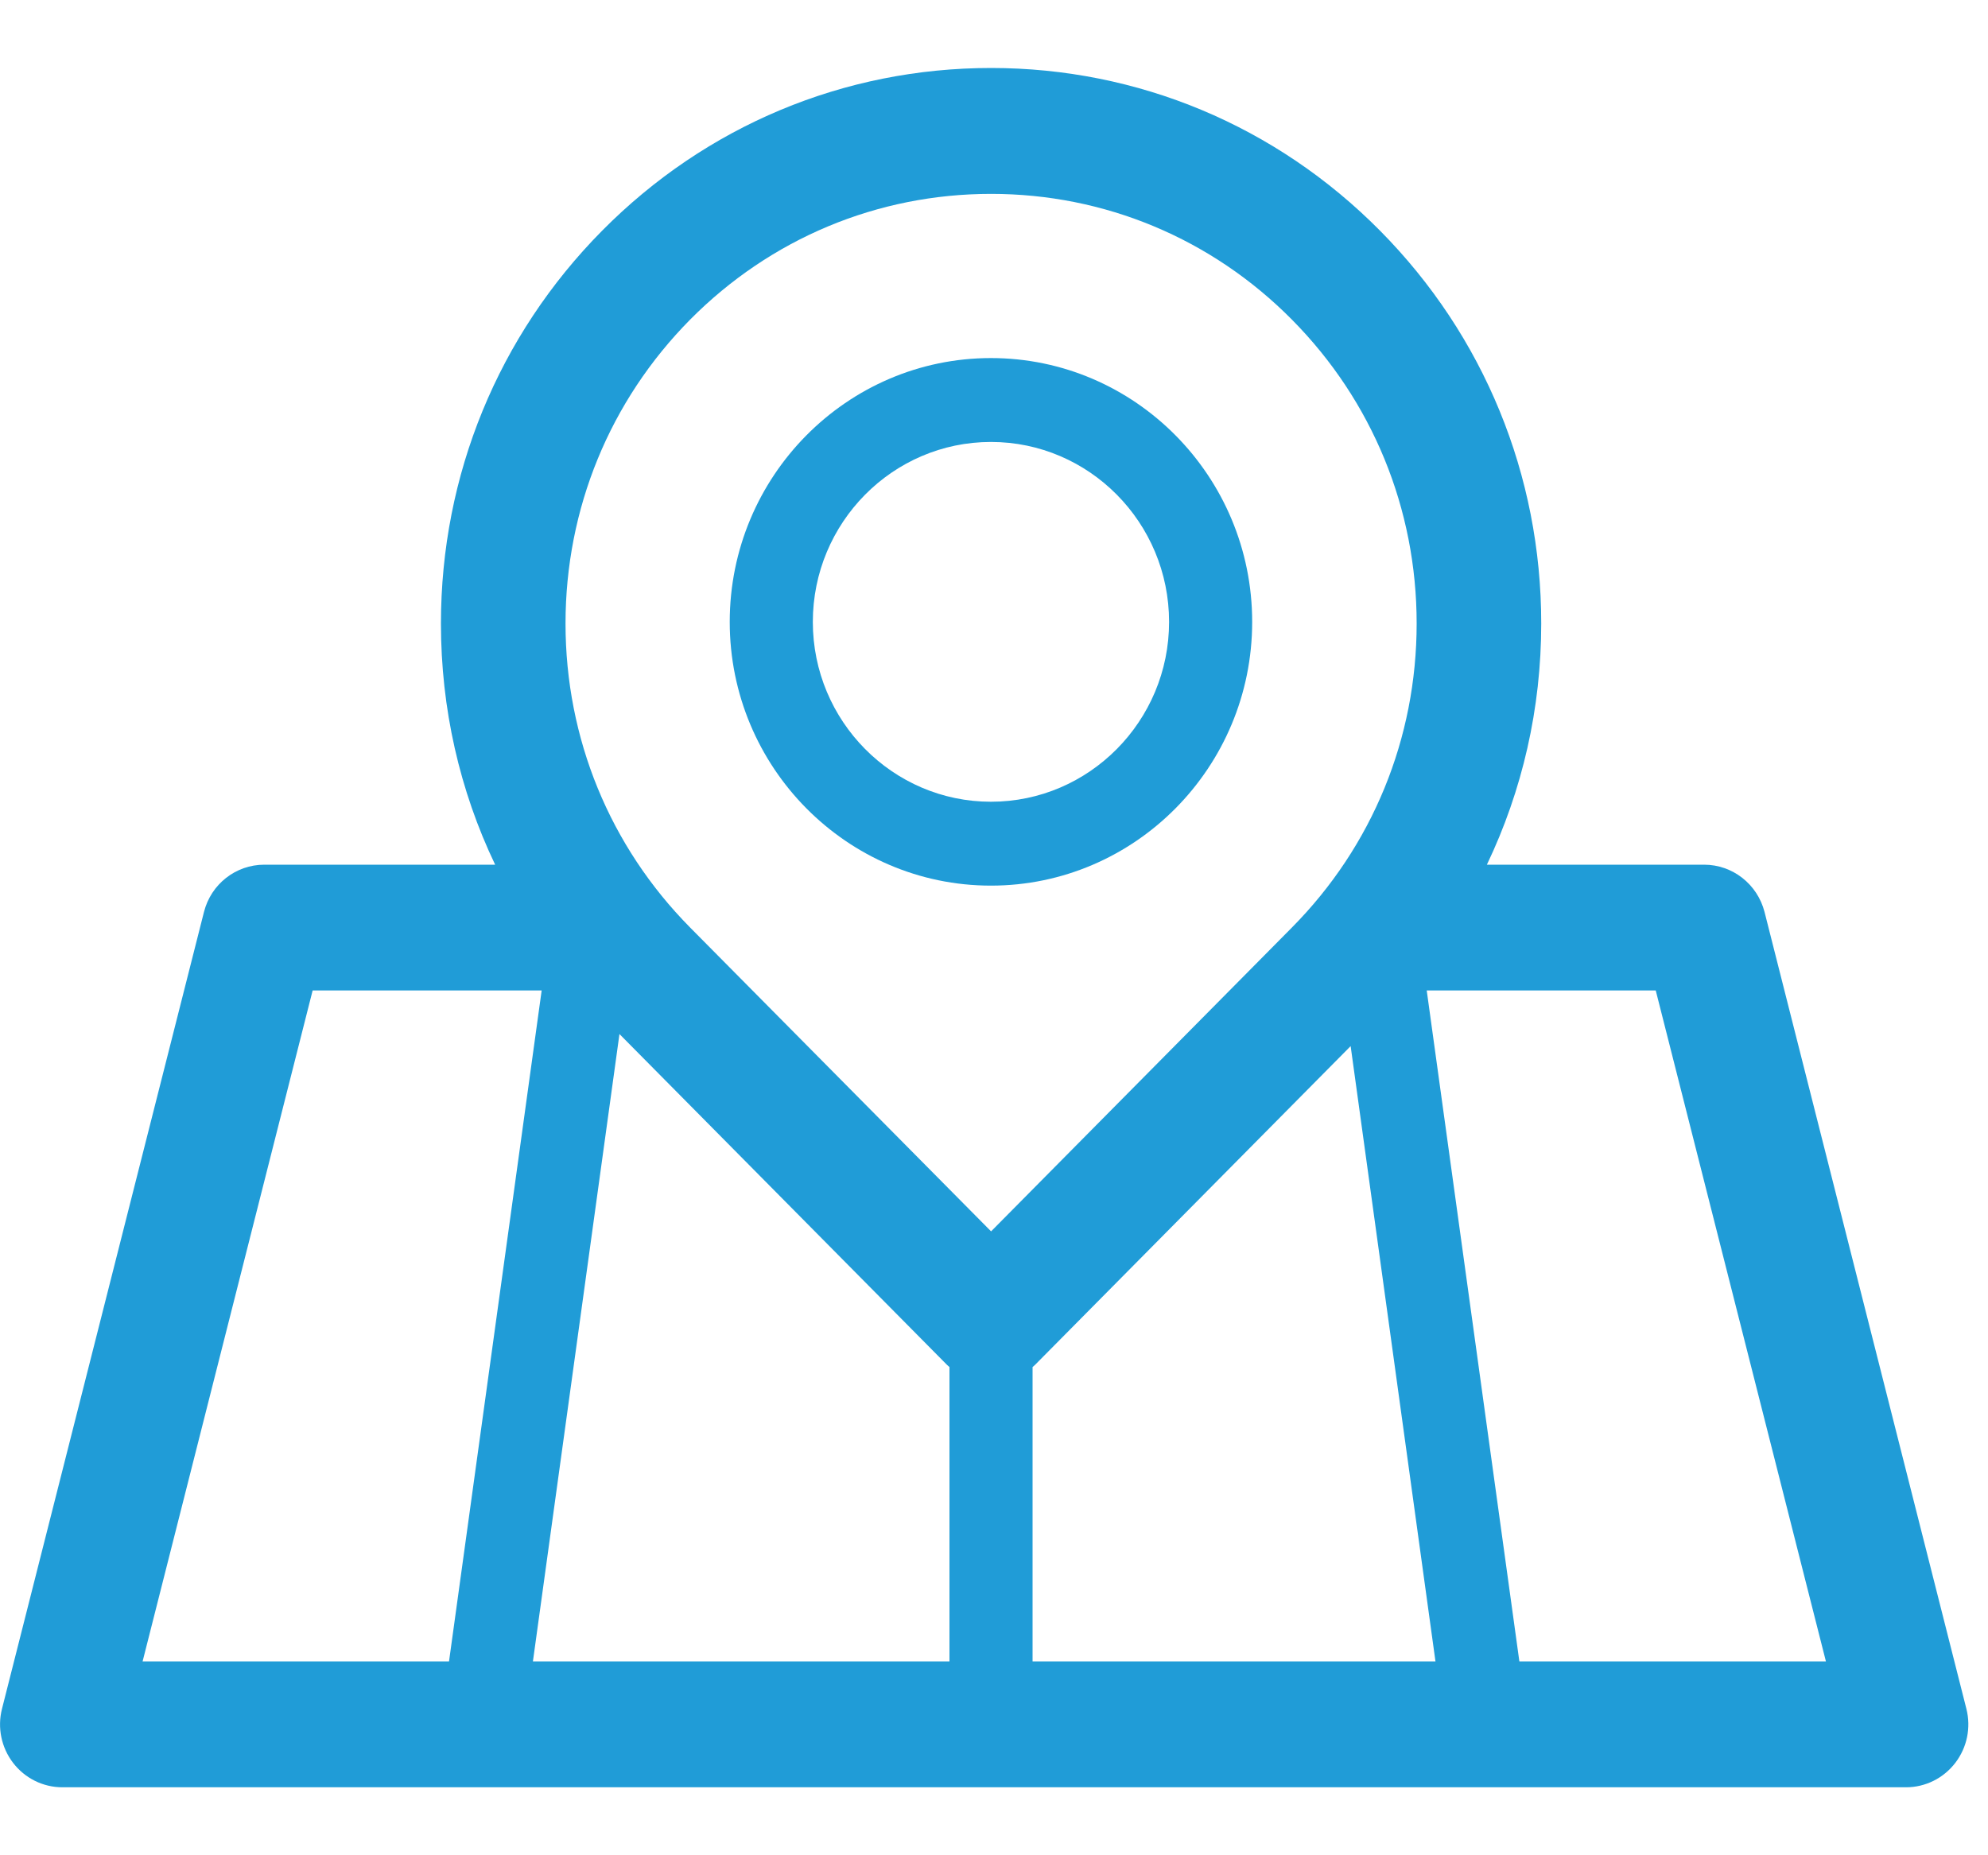 <svg width="15" height="14" viewBox="0 0 15 14" fill="none" xmlns="http://www.w3.org/2000/svg">
<path d="M7.477 6.683C8.564 6.683 9.448 5.79 9.448 4.693C9.448 3.595 8.564 2.702 7.477 2.702C6.39 2.702 5.506 3.595 5.506 4.693C5.506 5.79 6.39 6.683 7.477 6.683ZM7.477 3.335C8.218 3.335 8.821 3.944 8.821 4.693C8.821 5.441 8.218 6.05 7.477 6.05C6.736 6.05 6.133 5.441 6.133 4.693C6.133 3.944 6.736 3.335 7.477 3.335Z" fill="#209cd7"/>
<path d="M14.837 12.895L13.314 6.882C13.26 6.672 13.073 6.525 12.858 6.525H11.219C11.487 5.964 11.629 5.346 11.629 4.705C11.629 3.586 11.197 2.533 10.413 1.741C9.629 0.949 8.586 0.513 7.478 0.513C6.369 0.513 5.327 0.949 4.543 1.741C3.759 2.533 3.327 3.586 3.327 4.705C3.327 5.346 3.468 5.965 3.736 6.525H1.994C1.779 6.525 1.592 6.672 1.539 6.882L0.015 12.895C-0.021 13.037 0.01 13.187 0.099 13.303C0.188 13.419 0.325 13.487 0.47 13.487H14.382C14.527 13.487 14.664 13.419 14.753 13.303C14.842 13.187 14.873 13.037 14.837 12.895ZM4.674 7.803L7.145 10.299C7.152 10.305 7.158 10.31 7.164 10.316V12.537H4.021L4.674 7.803ZM7.791 10.316C7.797 10.31 7.804 10.305 7.81 10.299L10.191 7.894L10.831 12.537H7.791V10.316ZM5.207 2.412C5.814 1.8 6.62 1.463 7.478 1.463C8.335 1.463 9.142 1.8 9.748 2.412C10.355 3.025 10.689 3.839 10.689 4.705C10.689 5.572 10.355 6.386 9.748 6.999L7.478 9.292L5.207 6.999C4.601 6.386 4.267 5.572 4.267 4.705C4.267 3.839 4.601 3.025 5.207 2.412ZM2.359 7.474H4.087L3.388 12.537H1.076L2.359 7.474ZM11.464 12.537L10.765 7.474H12.493L13.777 12.537H11.464Z" fill="#209cd7"/>
</svg>
